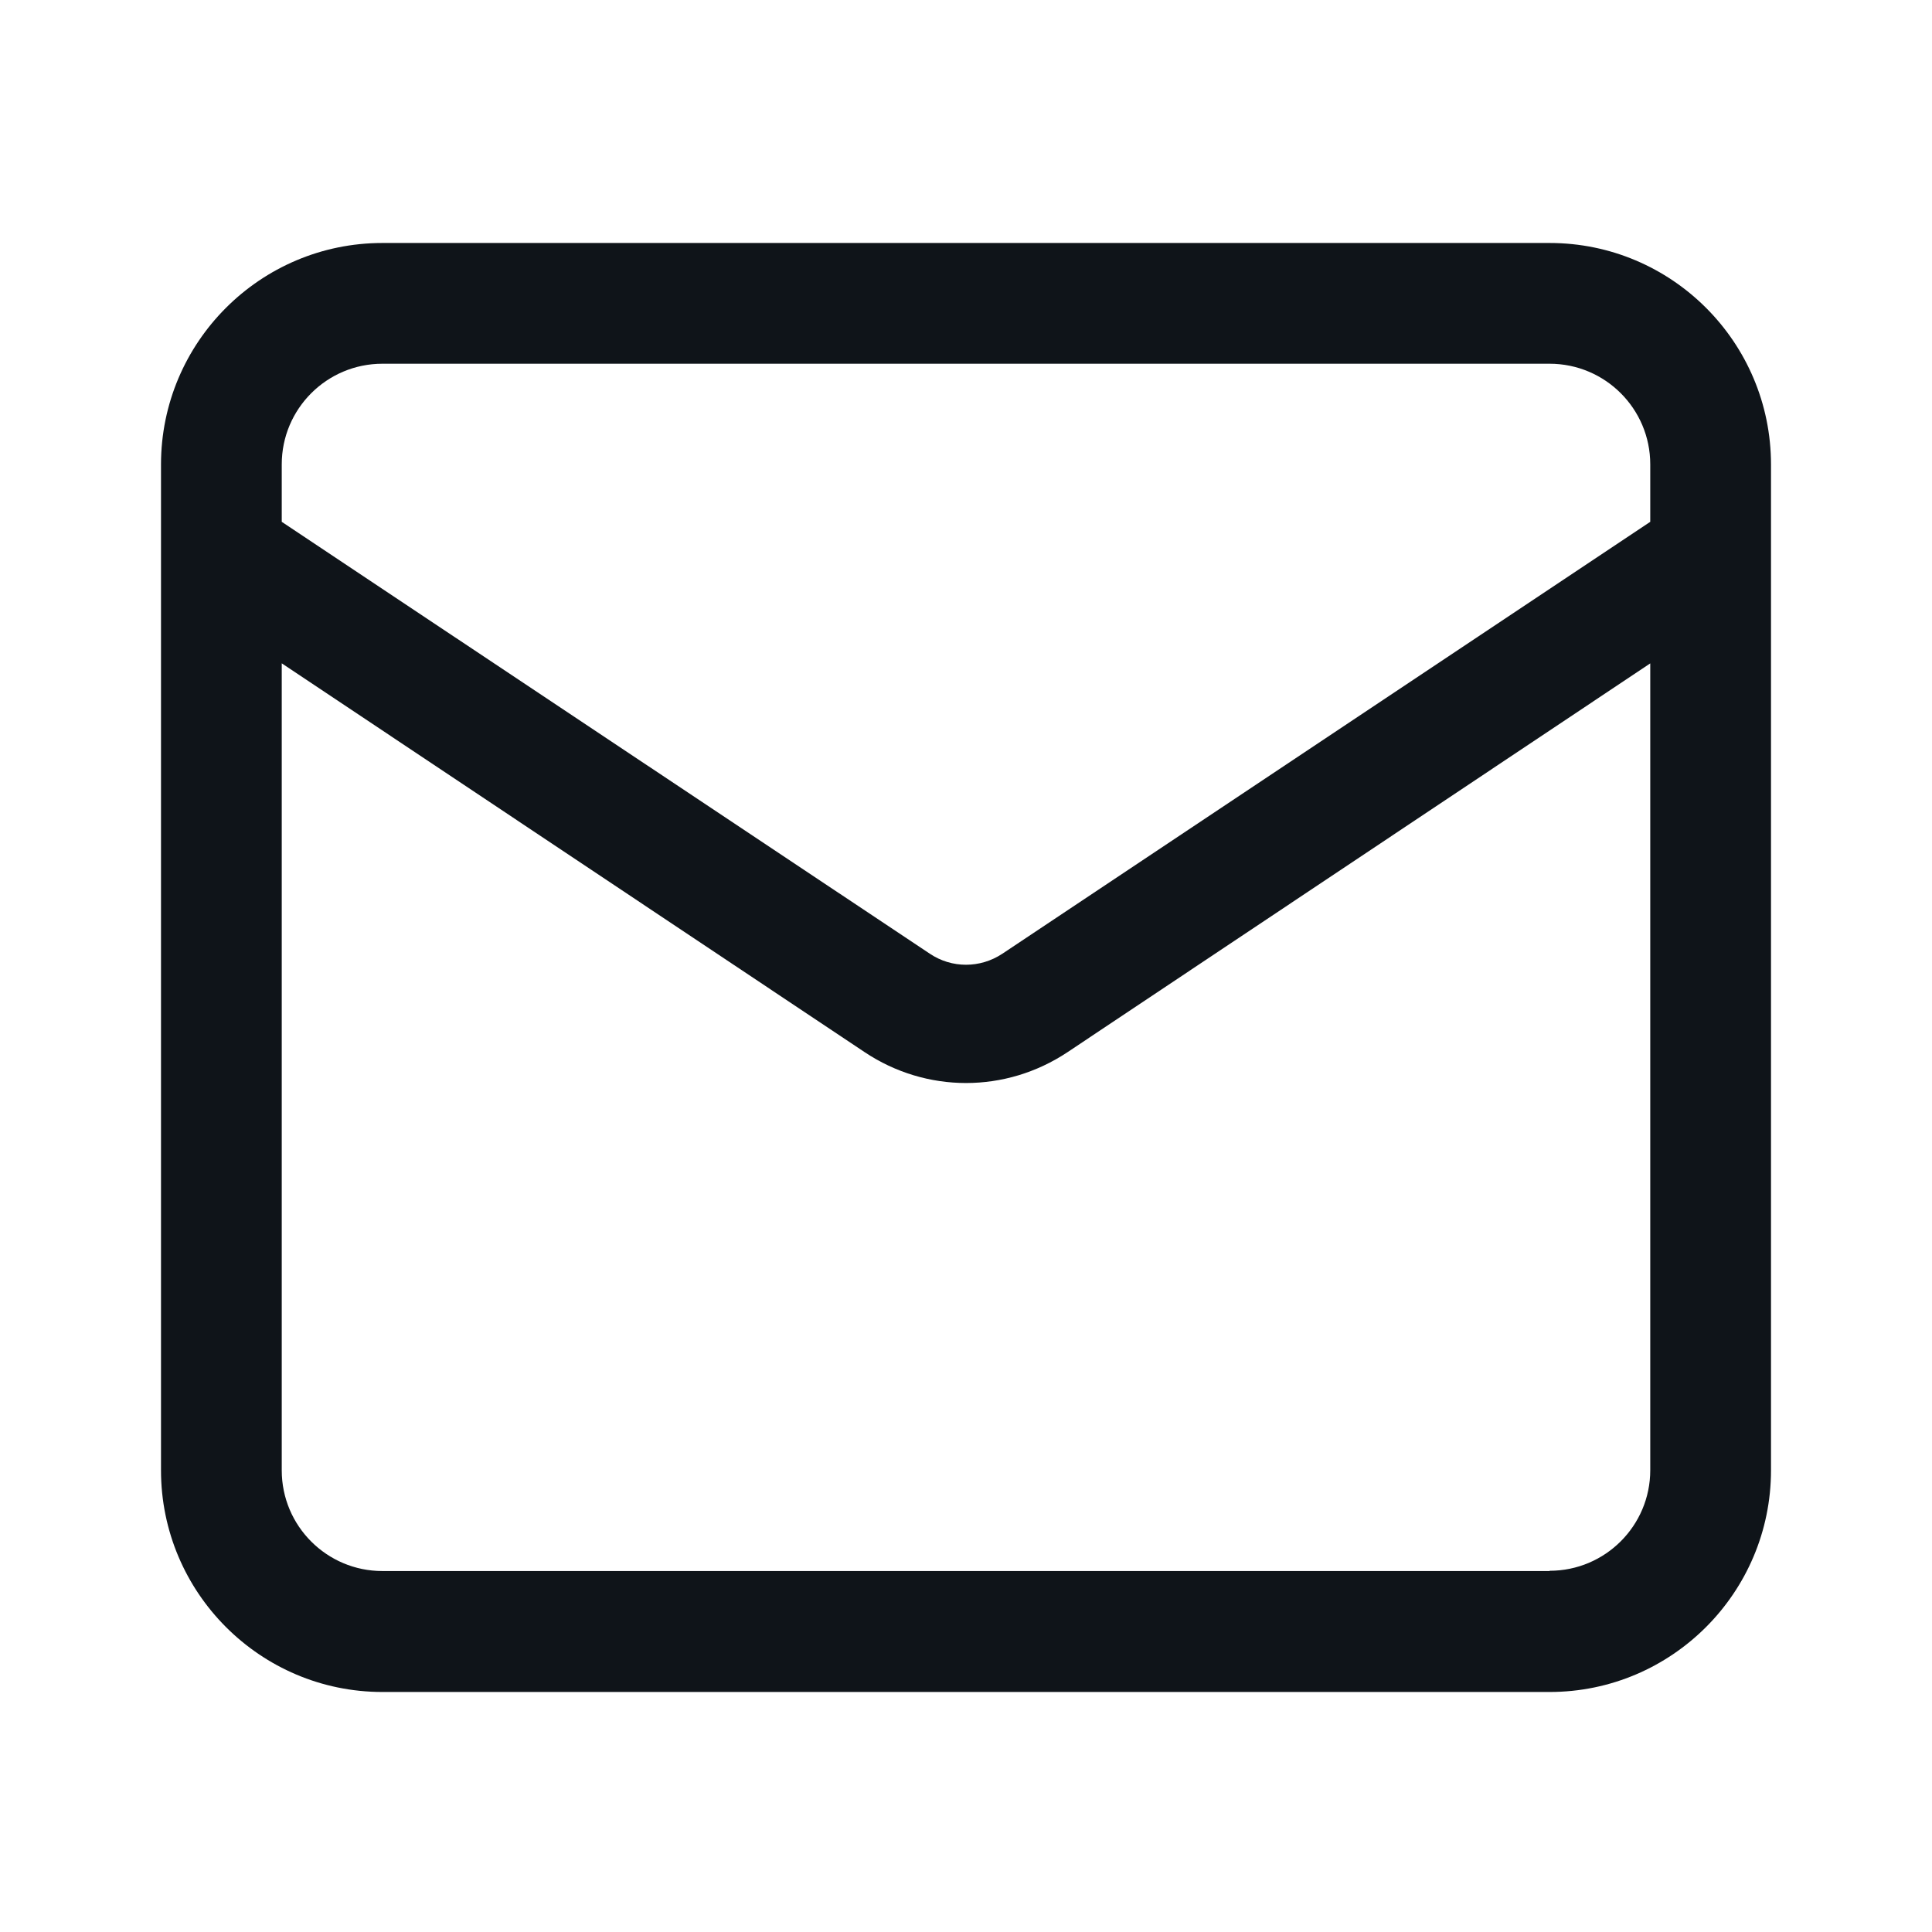 <svg width="30" height="30" viewBox="0 0 30 30" fill="none" xmlns="http://www.w3.org/2000/svg">
<path d="M24.062 3.773H5.938C4.041 3.773 2.5 5.315 2.5 7.213V22.831C2.5 24.729 4.041 26.273 5.938 26.273H24.062C25.959 26.273 27.5 24.729 27.5 22.831V7.213C27.5 5.315 25.959 3.773 24.062 3.773ZM5.938 5.648H24.062C24.925 5.648 25.625 6.348 25.625 7.21V8.103L15.562 14.811C15.221 15.036 14.78 15.039 14.438 14.809L4.375 8.103V7.21C4.375 6.348 5.075 5.648 5.938 5.648ZM24.062 24.395H5.938C5.075 24.395 4.375 23.695 4.375 22.832V10.3L13.425 16.337C13.904 16.657 14.453 16.817 15 16.817C15.55 16.817 16.096 16.657 16.575 16.339L25.625 10.301V22.829C25.625 23.691 24.925 24.391 24.062 24.391V24.395Z" fill="#0F1419"/>
</svg>
